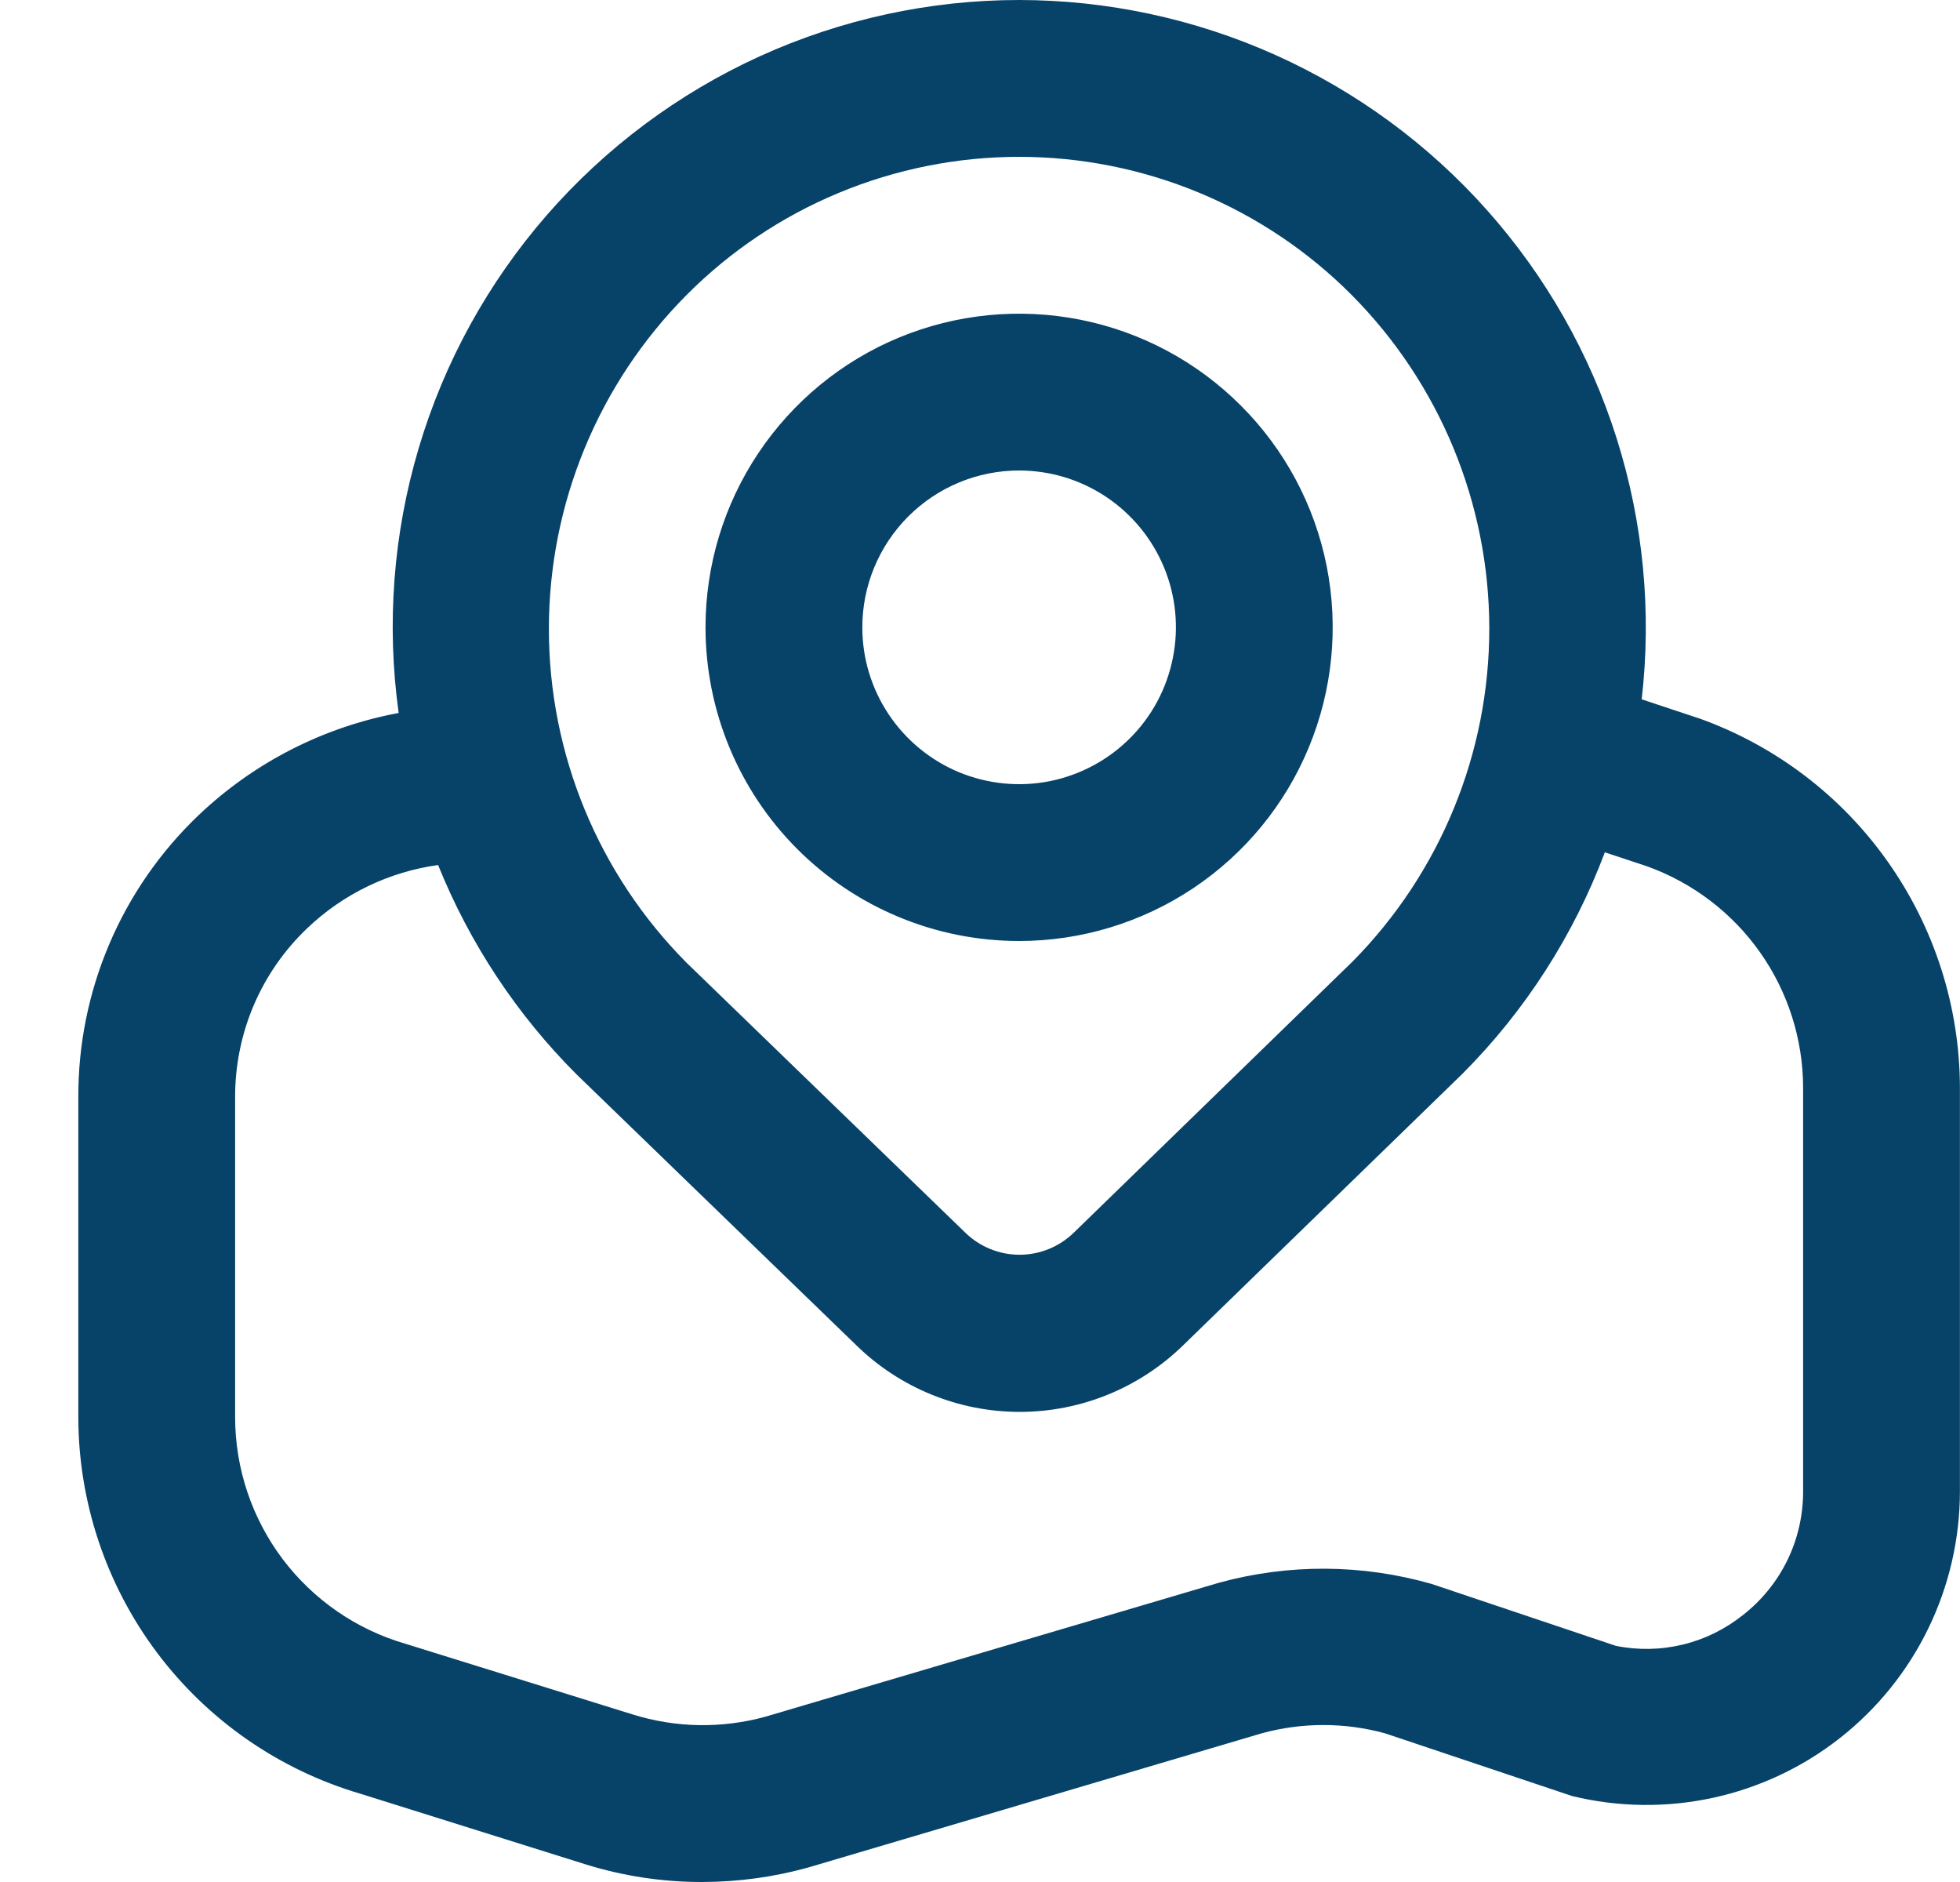 <svg width="25" height="24" viewBox="0 0 25 24" fill="none" xmlns="http://www.w3.org/2000/svg">
<path d="M12.999 12C13.79 12 14.563 11.765 15.221 11.326C15.879 10.886 16.392 10.262 16.694 9.531C16.997 8.8 17.076 7.996 16.922 7.22C16.768 6.444 16.387 5.731 15.827 5.172C15.268 4.612 14.555 4.231 13.779 4.077C13.003 3.923 12.199 4.002 11.468 4.304C10.737 4.607 10.113 5.12 9.673 5.778C9.233 6.436 8.999 7.209 8.999 8C8.999 9.061 9.42 10.078 10.17 10.828C10.921 11.579 11.938 12 12.999 12ZM12.999 6C13.394 6 13.781 6.117 14.11 6.337C14.439 6.557 14.695 6.869 14.847 7.235C14.998 7.6 15.038 8.002 14.96 8.39C14.883 8.778 14.693 9.135 14.413 9.414C14.133 9.694 13.777 9.884 13.389 9.962C13.001 10.039 12.599 9.999 12.233 9.848C11.868 9.696 11.556 9.44 11.336 9.111C11.116 8.782 10.999 8.396 10.999 8C10.999 7.47 11.21 6.961 11.585 6.586C11.96 6.211 12.468 6 12.999 6ZM21.659 9.157L20.94 8.918C21.069 7.798 20.96 6.663 20.62 5.588C20.28 4.513 19.717 3.522 18.967 2.68C18.218 1.838 17.298 1.164 16.27 0.702C15.241 0.24 14.126 0.001 12.999 0C11.857 0 10.728 0.246 9.688 0.719C8.649 1.193 7.723 1.884 6.973 2.745C6.223 3.607 5.666 4.619 5.341 5.714C5.015 6.809 4.928 7.961 5.085 9.092C4.128 9.27 3.243 9.722 2.537 10.392C2.048 10.857 1.659 11.417 1.395 12.037C1.13 12.658 0.996 13.325 0.999 14V18.075C1.001 19.156 1.353 20.208 2.001 21.073C2.65 21.938 3.561 22.57 4.599 22.875L7.469 23.775C7.951 23.925 8.453 24.001 8.958 24C9.416 23.999 9.872 23.937 10.313 23.814L16.093 22.104C16.608 21.963 17.151 21.963 17.666 22.104L20.053 22.904C20.641 23.047 21.254 23.055 21.846 22.927C22.438 22.799 22.993 22.538 23.469 22.164C23.945 21.79 24.33 21.313 24.595 20.768C24.86 20.224 24.998 19.627 24.999 19.021V13.872C24.997 12.837 24.674 11.829 24.076 10.985C23.479 10.14 22.634 9.502 21.659 9.156V9.157ZM8.757 3.762C9.313 3.203 9.974 2.76 10.702 2.458C11.43 2.156 12.211 2 12.999 2C13.787 2 14.568 2.156 15.296 2.458C16.023 2.76 16.685 3.203 17.241 3.762C18.363 4.891 18.994 6.418 18.996 8.01C18.998 9.602 18.371 11.13 17.252 12.262L13.699 15.717C13.513 15.899 13.264 16.001 13.004 16.001C12.745 16.001 12.495 15.899 12.31 15.717L8.757 12.277C7.632 11.145 7.001 9.615 7.001 8.02C7.001 6.424 7.632 4.894 8.757 3.762ZM22.999 19.021C22.999 19.324 22.931 19.623 22.799 19.895C22.666 20.168 22.473 20.406 22.235 20.593C22.009 20.774 21.747 20.904 21.466 20.972C21.185 21.04 20.892 21.046 20.609 20.988L18.264 20.2C17.377 19.945 16.437 19.94 15.547 20.184L9.763 21.892C9.207 22.045 8.619 22.035 8.069 21.863L5.175 20.963C4.548 20.782 3.998 20.402 3.605 19.882C3.213 19.361 3 18.727 2.999 18.075V14C2.997 13.596 3.077 13.195 3.235 12.823C3.393 12.451 3.626 12.116 3.919 11.837C4.377 11.4 4.961 11.118 5.588 11.031C5.991 12.03 6.591 12.938 7.353 13.7L10.92 17.153C11.477 17.699 12.227 18.005 13.007 18.005C13.787 18.005 14.536 17.699 15.094 17.153L18.657 13.69C19.455 12.889 20.073 11.927 20.47 10.869L21.007 11.047C21.589 11.256 22.093 11.639 22.45 12.145C22.806 12.65 22.998 13.253 22.999 13.872V19.021Z" fill="#074269"/>
</svg>
